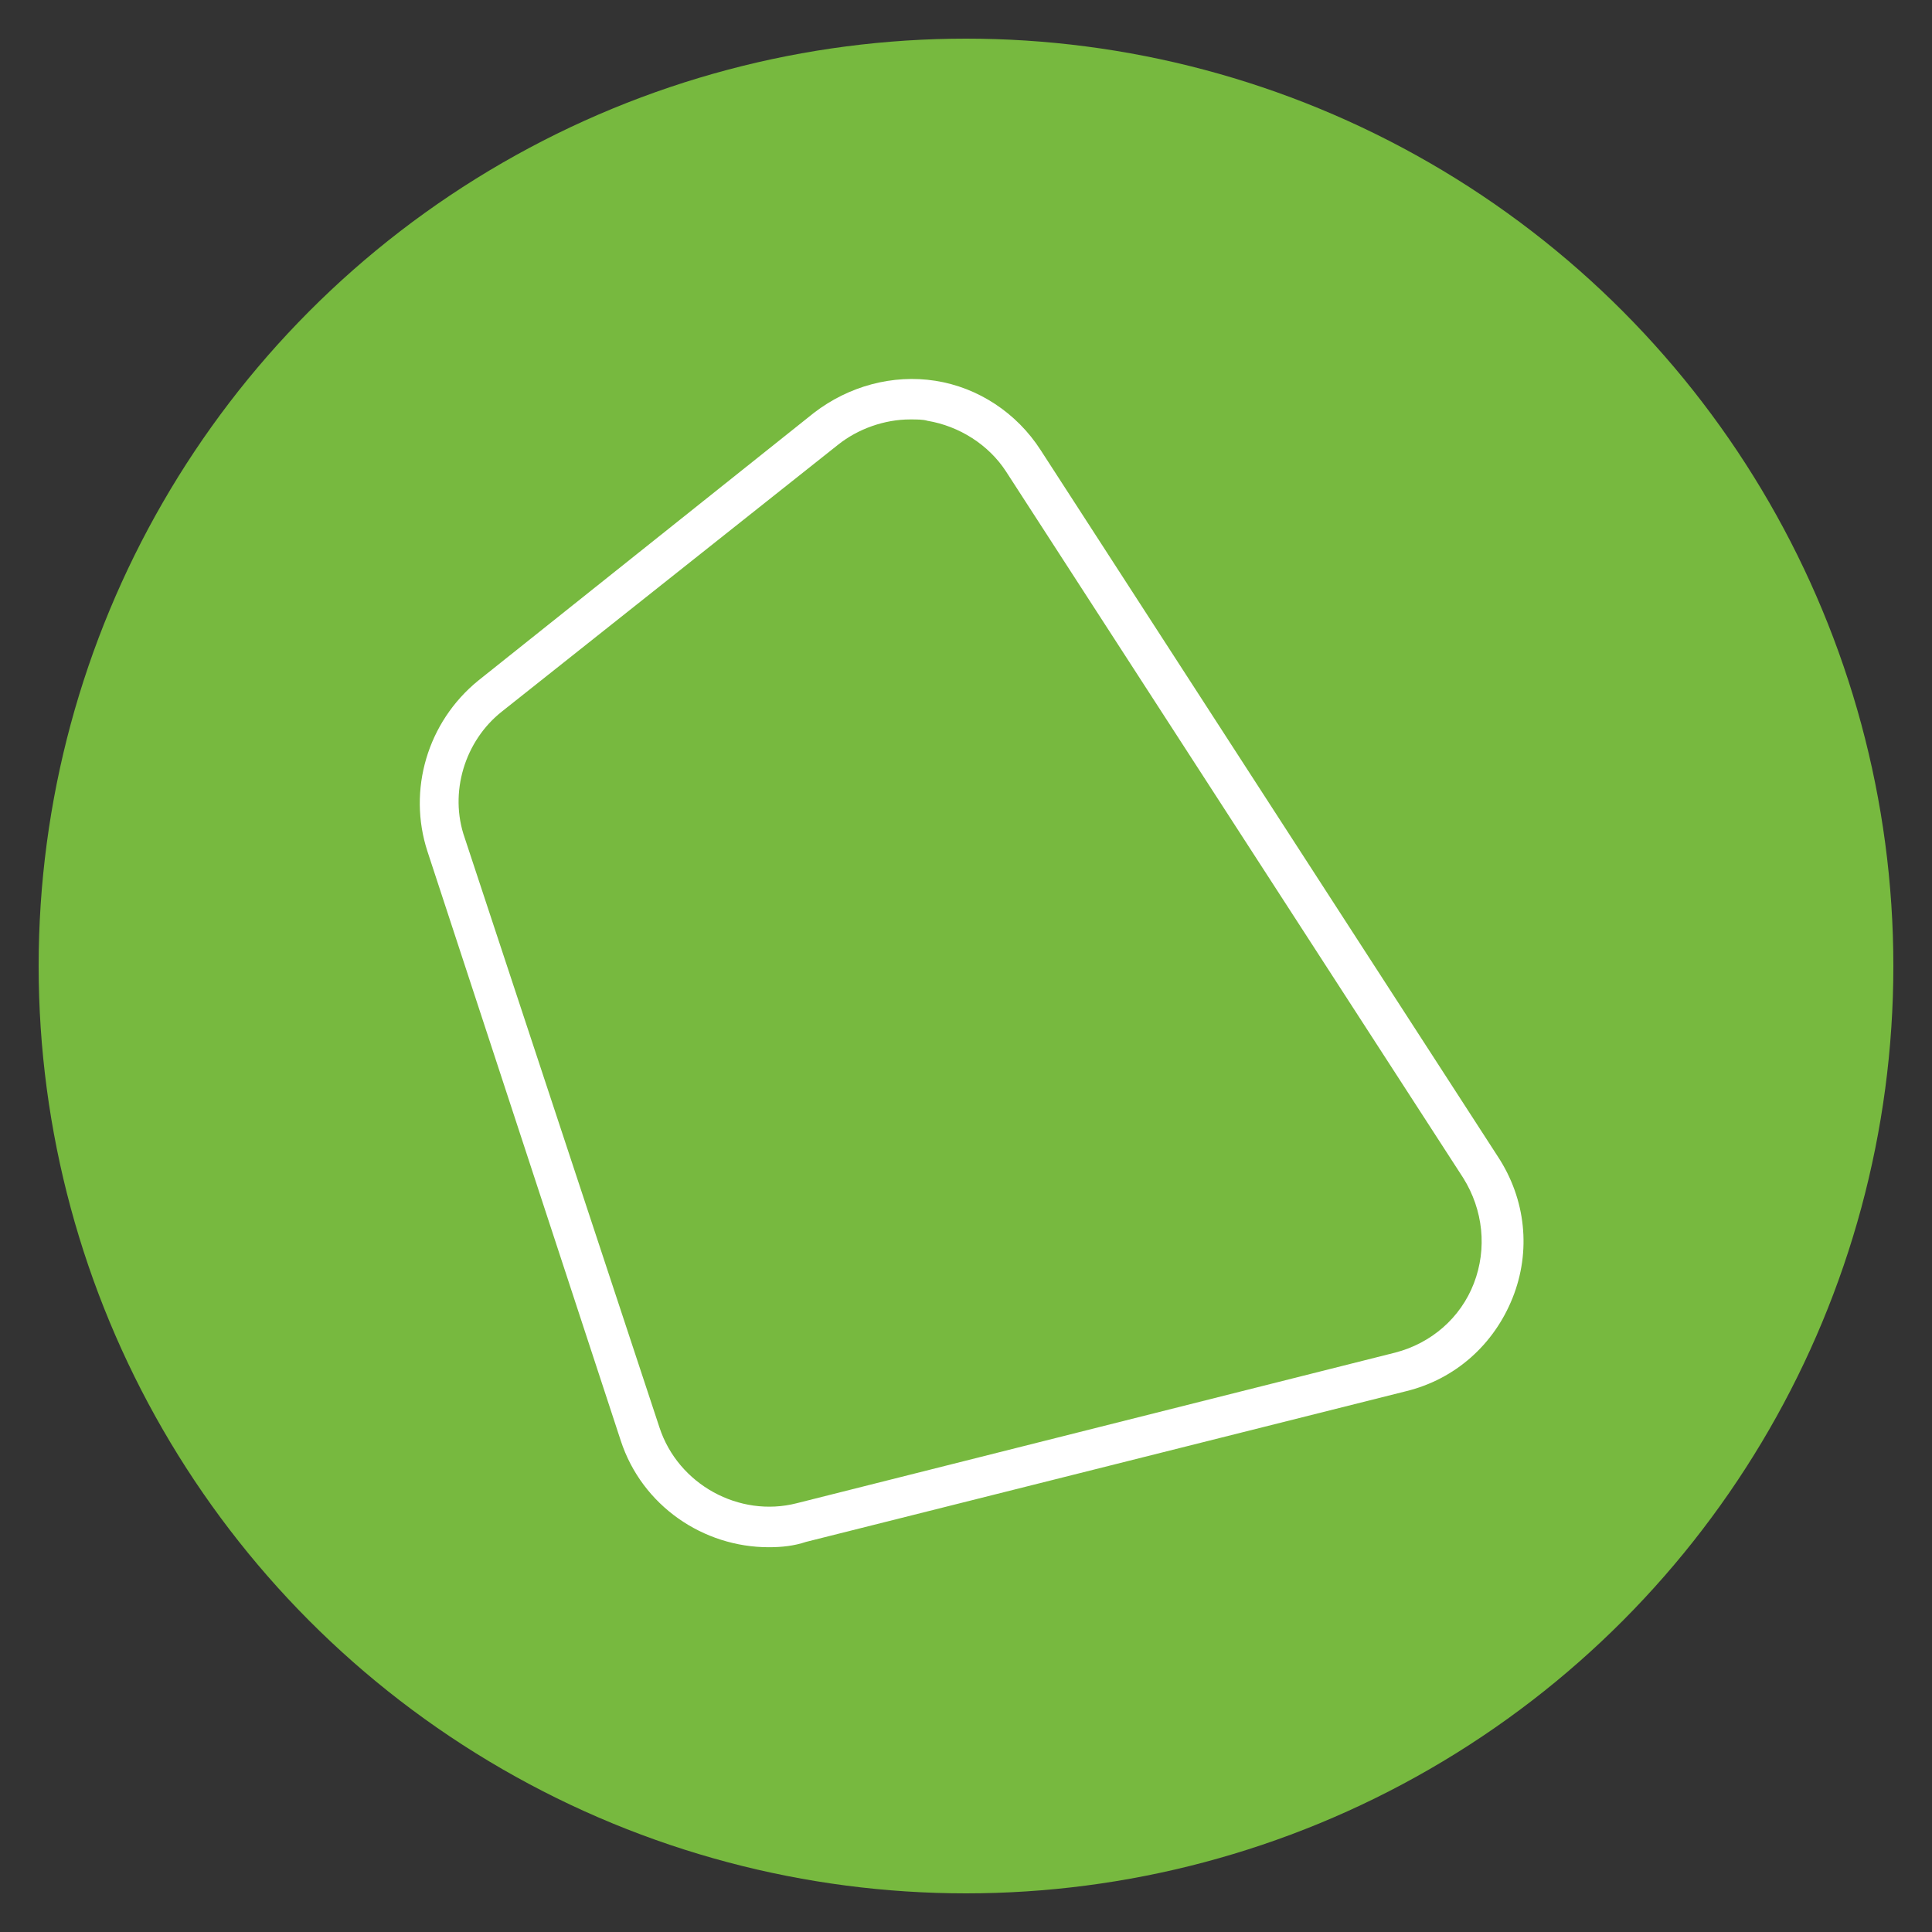 <svg xmlns="http://www.w3.org/2000/svg" xmlns:xlink="http://www.w3.org/1999/xlink" width="100" height="100" viewBox="0 0 100 100"><rect x="0" y="0" width="100" height="100" fill="#333333" stroke="none"/><circle stroke="none" fill="#77b93f" r="48%" cx="50%" cy="50%"></circle><g transform="translate(50 50) scale(0.69 0.69) rotate(0) translate(-50 -50)" style="fill:#ffffff"><svg fill="#ffffff" xmlns="http://www.w3.org/2000/svg" xmlns:xlink="http://www.w3.org/1999/xlink" version="1.1" x="0px" y="0px" viewBox="0 0 100 100" style="enable-background:new 0 0 100 100;" xml:space="preserve"><path d="M35.2,93.6c-4.9,0-9.5-3.1-11.1-8L9.6,41.4c-1.5-4.6,0-9.7,3.8-12.8L38.6,8.5c2.6-2,5.9-2.9,9.1-2.4  c3.2,0.5,6.1,2.4,7.9,5.2l34.3,53c2.1,3.2,2.5,7.1,1.1,10.6c-1.4,3.5-4.3,6.1-8,7L38,93.2C37.1,93.5,36.2,93.6,35.2,93.6z M45.8,9  c-1.9,0-3.9,0.7-5.4,1.9L15.2,30.9c-2.8,2.2-4,6.1-2.8,9.5L27,84.6c1.4,4.3,6,6.8,10.3,5.7L82.2,79c2.7-0.7,4.9-2.6,5.9-5.2  c1-2.6,0.7-5.5-0.8-7.9l-34.3-53c-1.3-2-3.5-3.4-5.9-3.8C46.8,9,46.3,9,45.8,9z"></path></svg></g></svg>